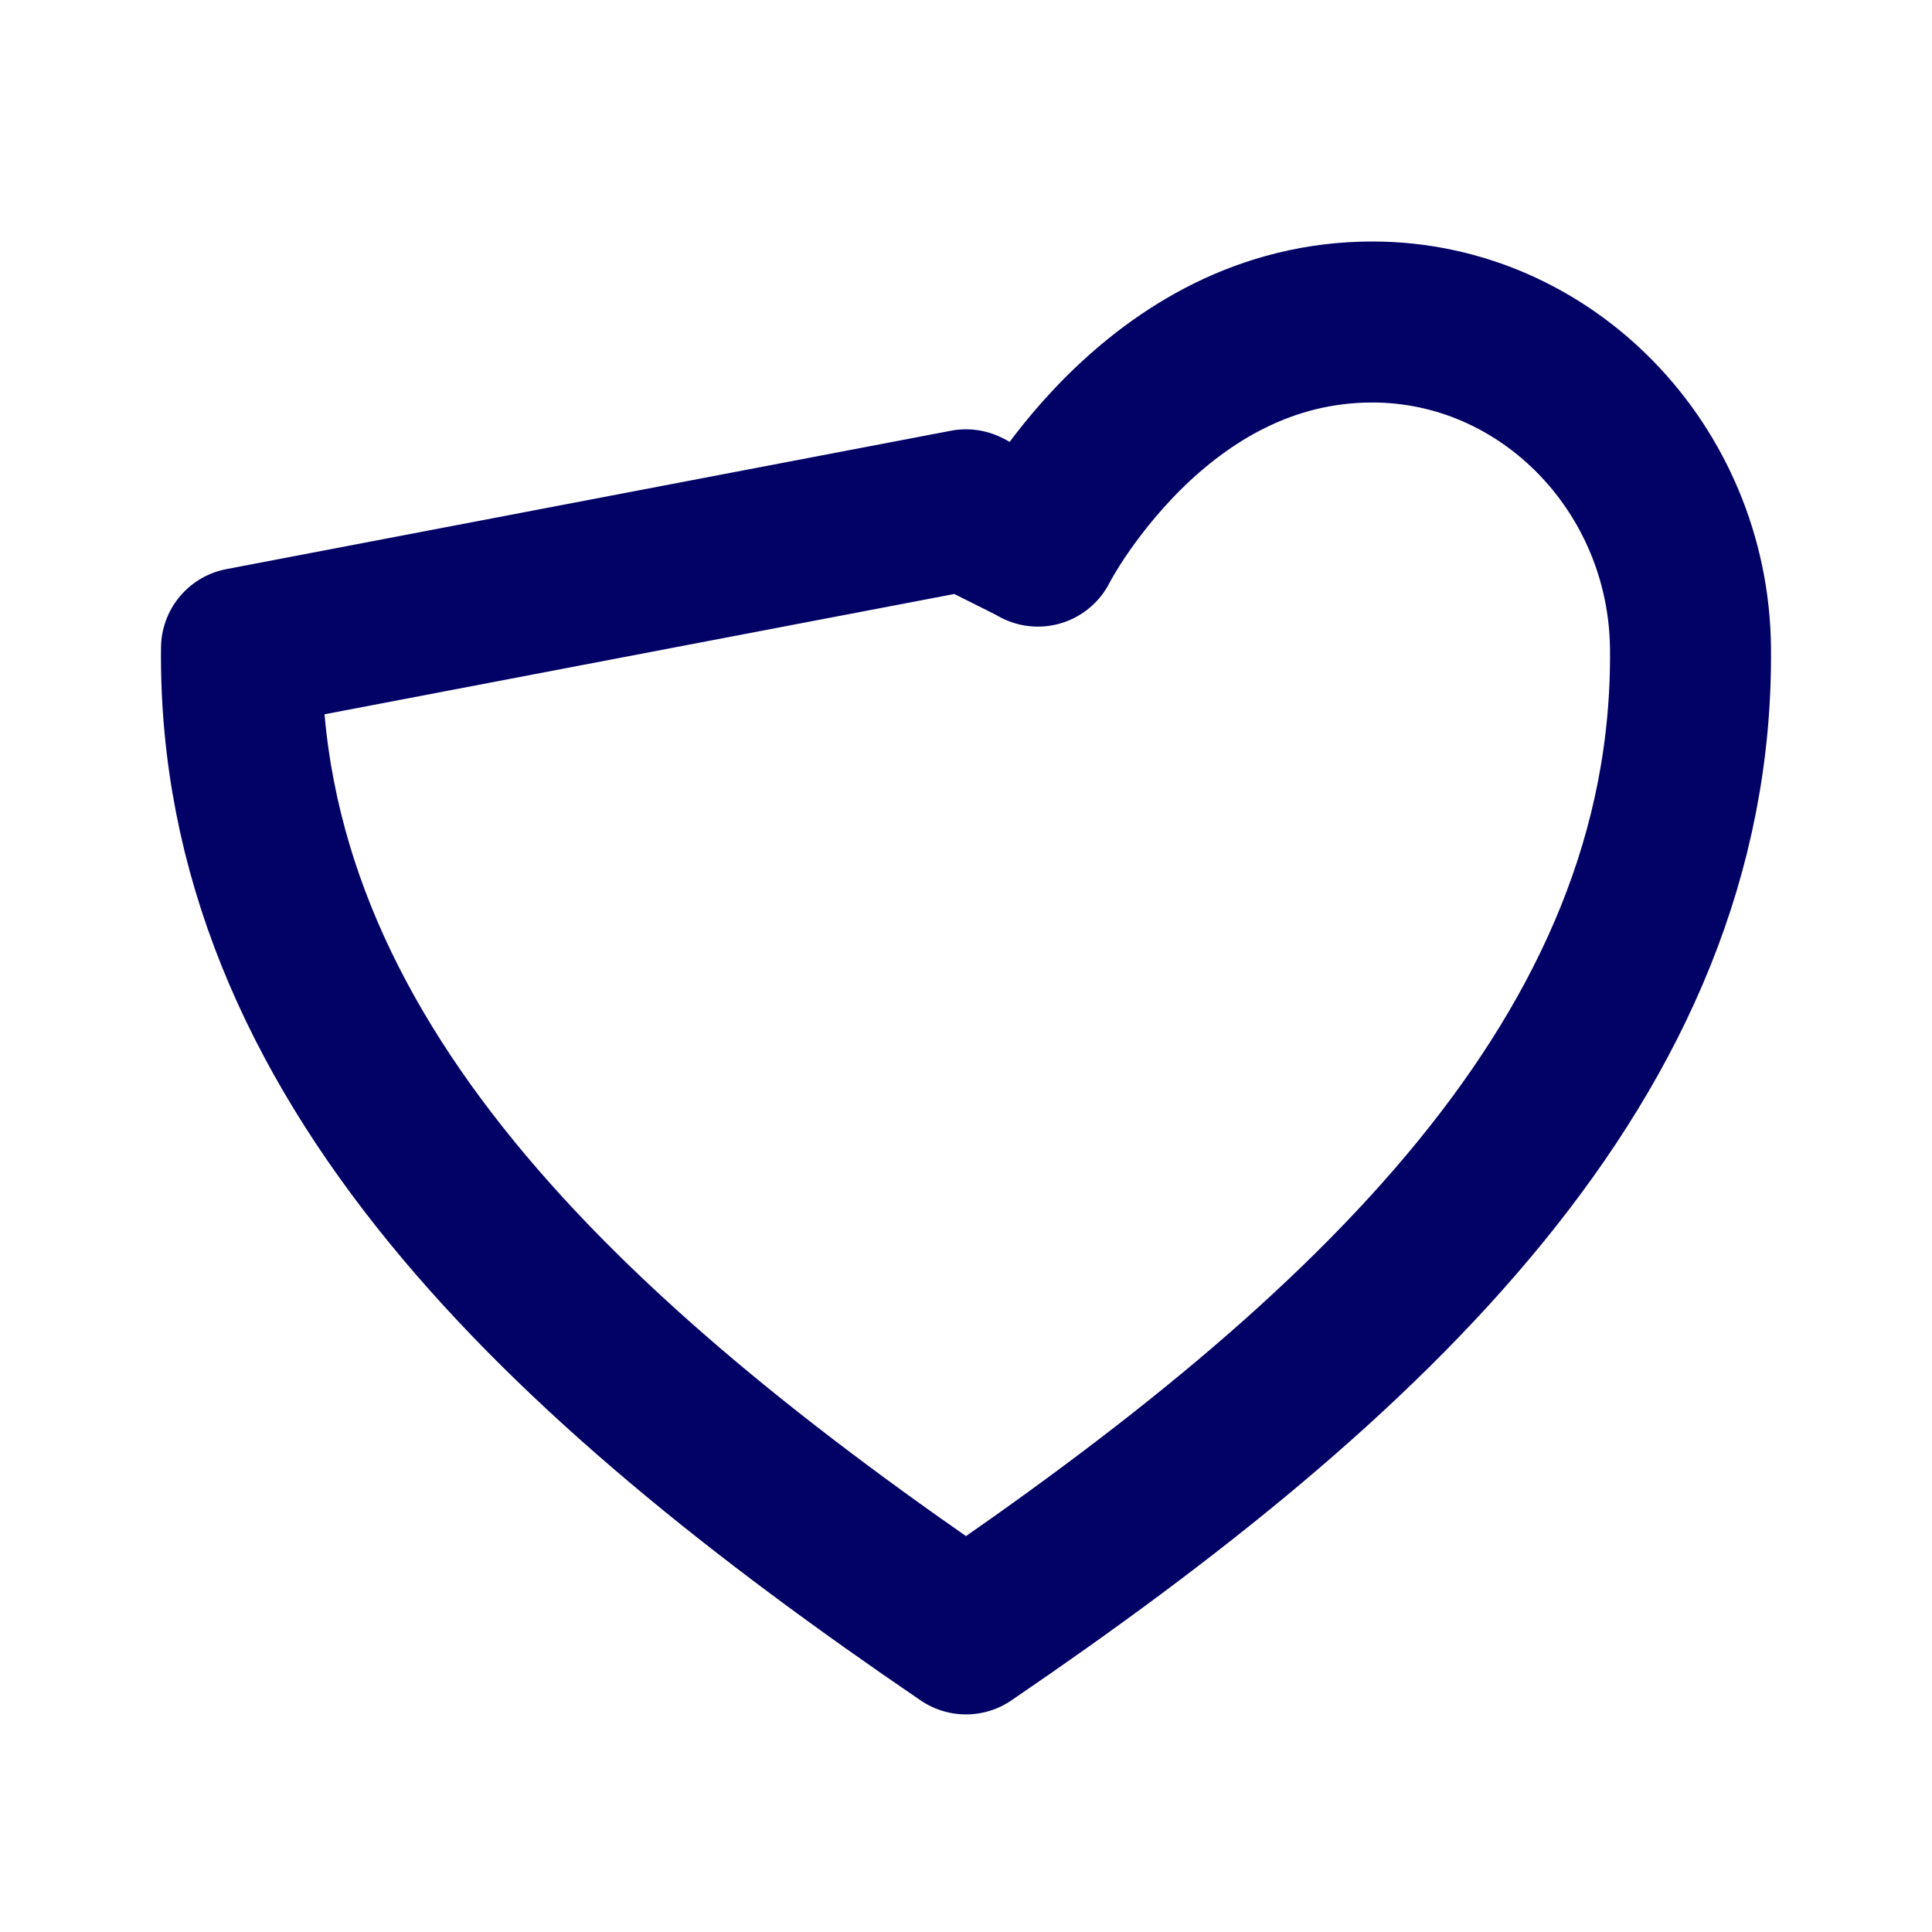 <svg width="24" height="24" viewBox="0 0 24 24" fill="none" xmlns="http://www.w3.org/2000/svg">
<path d="M12.893 6.782L12.902 6.767C12.91 6.75 12.925 6.723 12.946 6.687C12.988 6.613 13.054 6.503 13.144 6.368C13.326 6.097 13.599 5.735 13.96 5.376C14.688 4.654 15.712 4 17.048 4C19.21 4 20.977 5.82 21 8.052C21.05 13.131 16.997 16.893 12 20.297C7.003 16.893 2.949 13.131 3 8.052L12 6.333C12.894 6.78 12.894 6.781 12.894 6.781L12.894 6.782L12.893 6.782ZM12.893 6.782C12.893 6.784 12.893 6.784 12.893 6.784L12.893 6.783L12.893 6.782Z" stroke="#020166" stroke-width="2" stroke-linecap="round" stroke-linejoin="round"/>
</svg>
